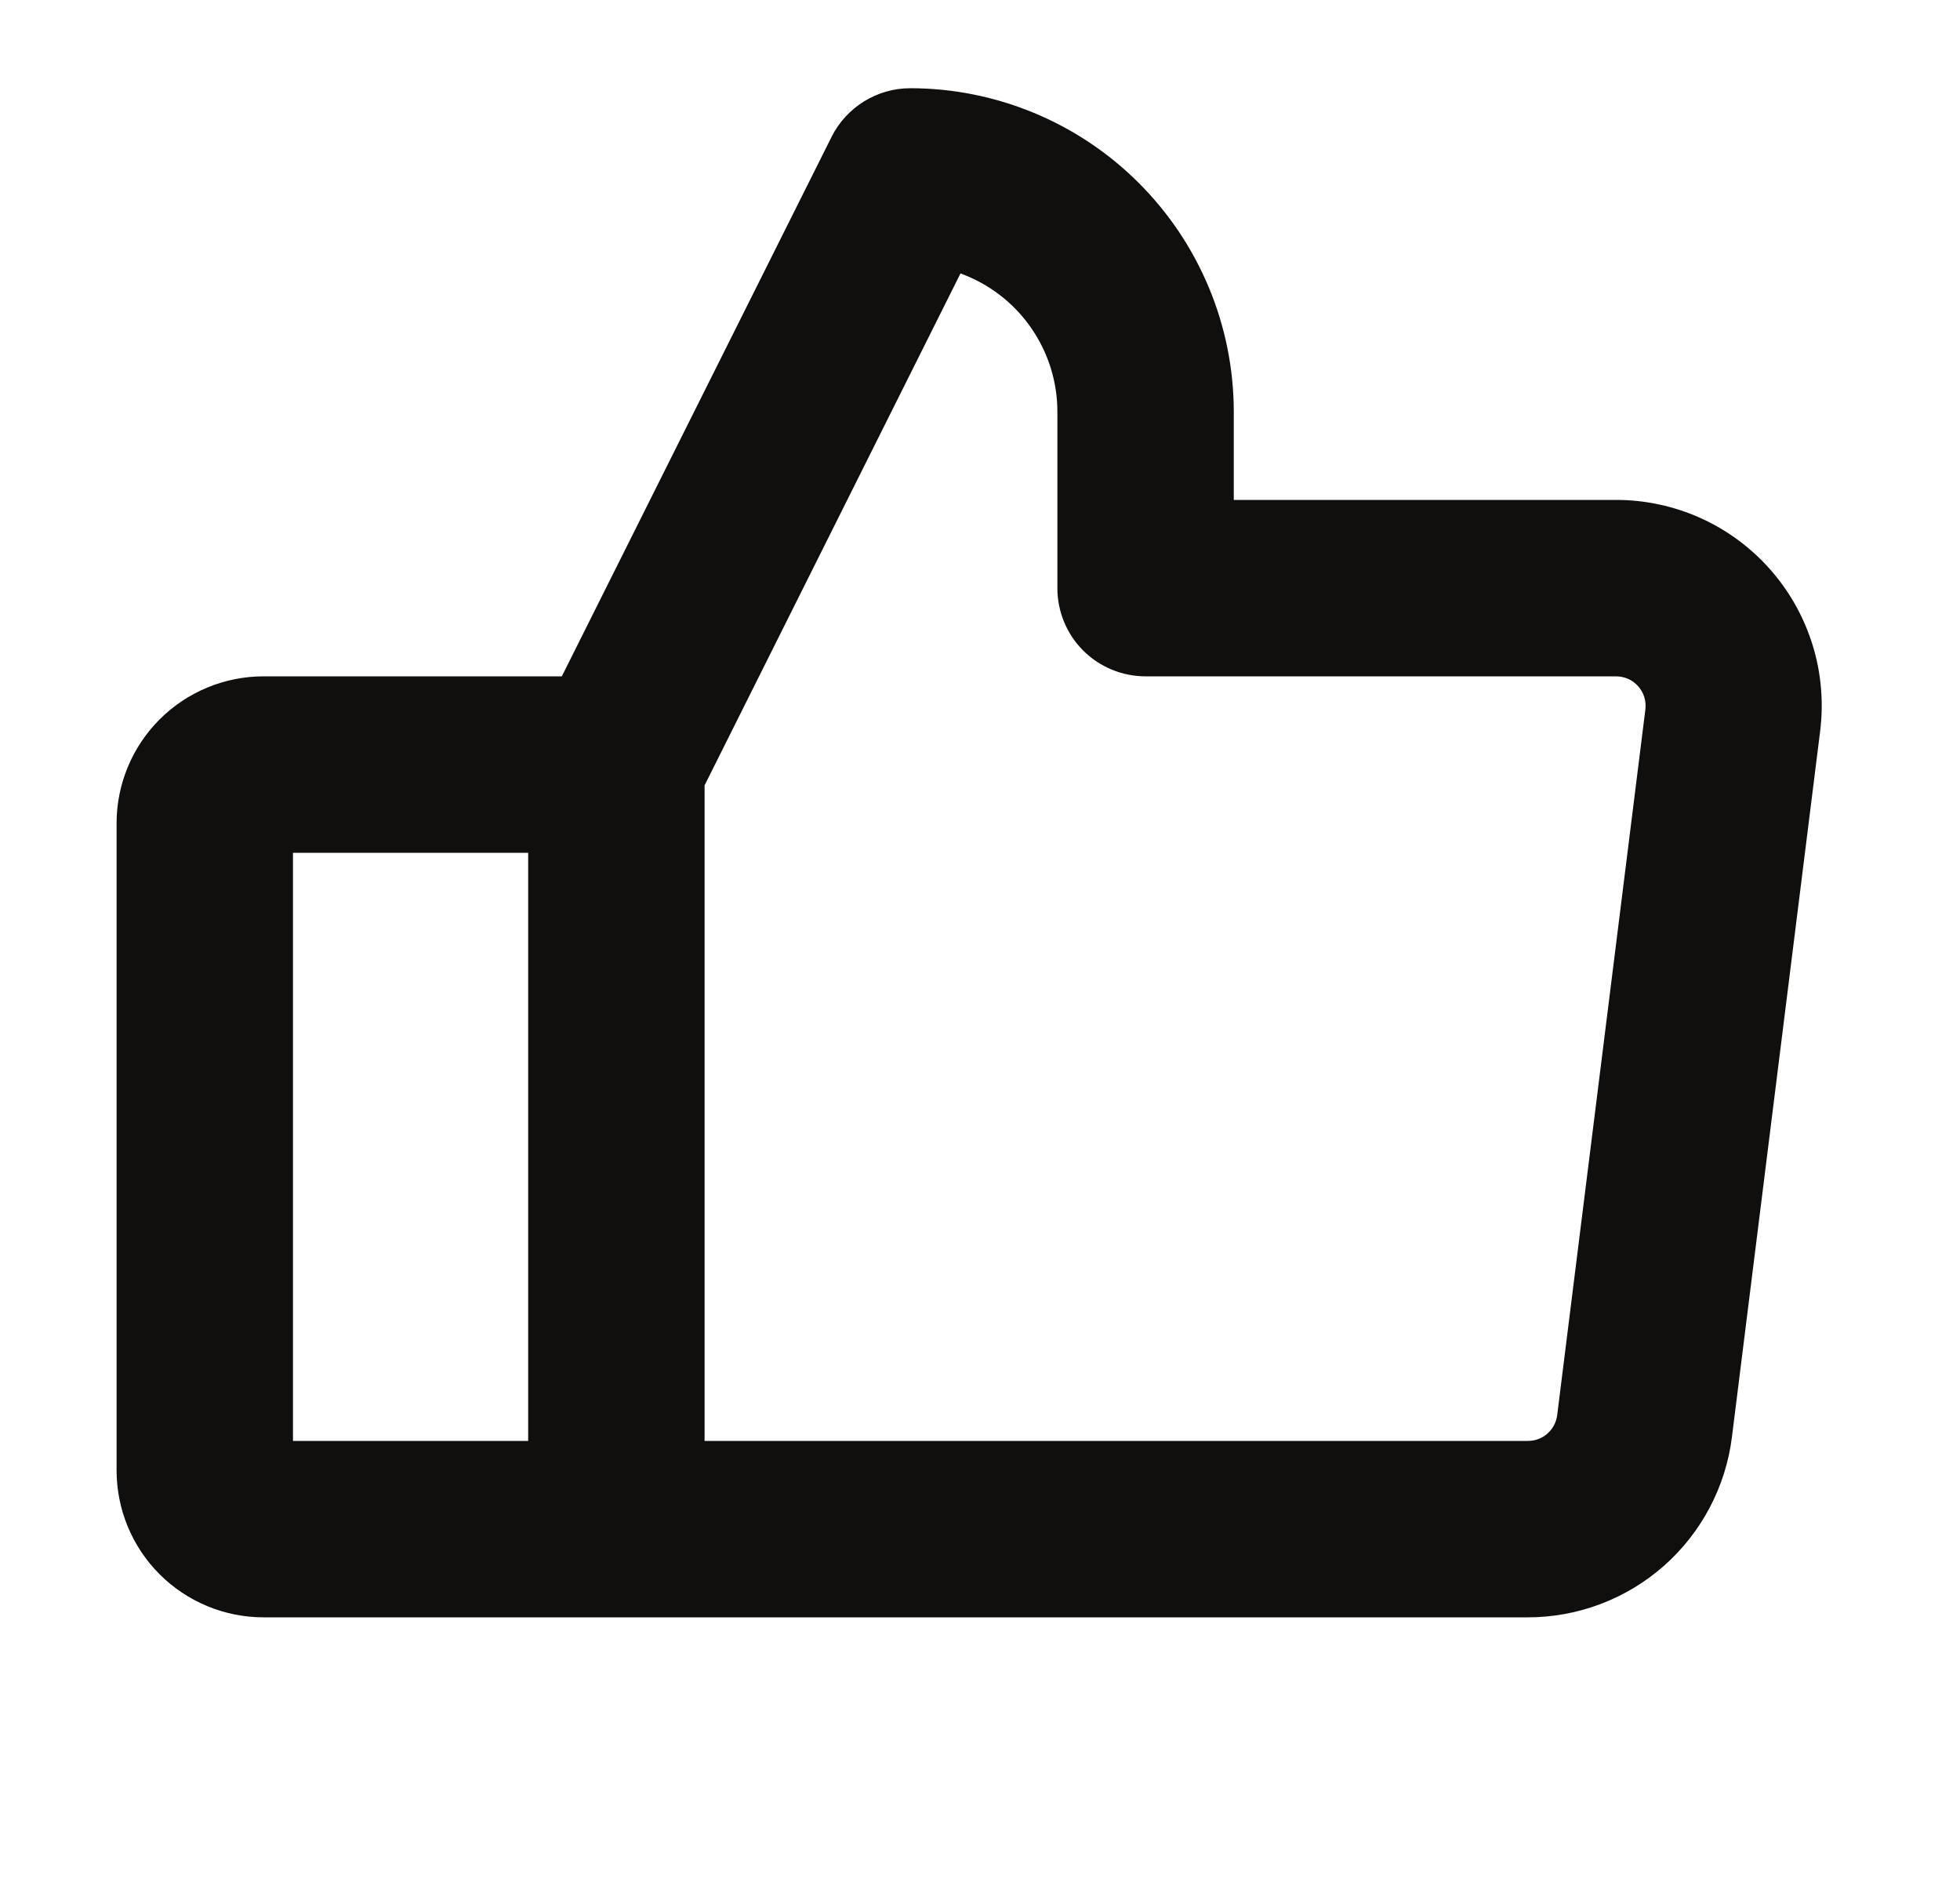 <svg width="25" height="24" viewBox="0 0 25 24" fill="none" xmlns="http://www.w3.org/2000/svg">
<path d="M22.58 7.263C22.334 6.984 22.031 6.76 21.692 6.607C21.352 6.454 20.984 6.375 20.612 6.375H15.737V5.25C15.736 4.156 15.3 3.108 14.527 2.335C13.754 1.561 12.705 1.126 11.612 1.125C11.403 1.125 11.198 1.183 11.021 1.293C10.843 1.403 10.699 1.56 10.606 1.747L7.166 8.625H3.362C2.864 8.625 2.388 8.823 2.036 9.174C1.684 9.526 1.487 10.003 1.487 10.5V18.75C1.487 19.247 1.684 19.724 2.036 20.076C2.388 20.427 2.864 20.625 3.362 20.625H19.487C20.127 20.625 20.744 20.391 21.224 19.968C21.703 19.544 22.012 18.96 22.091 18.325L23.216 9.325C23.262 8.956 23.23 8.581 23.12 8.226C23.01 7.87 22.826 7.542 22.58 7.263ZM3.737 10.875H6.737V18.375H3.737V10.875ZM20.987 9.047L19.862 18.047C19.85 18.138 19.806 18.222 19.737 18.282C19.668 18.343 19.578 18.376 19.487 18.375H8.987V10.015L12.251 3.487C12.613 3.619 12.926 3.858 13.147 4.174C13.368 4.489 13.487 4.865 13.487 5.25V7.5C13.487 7.798 13.605 8.085 13.816 8.296C14.027 8.506 14.313 8.625 14.612 8.625H20.612C20.665 8.625 20.718 8.636 20.767 8.657C20.816 8.679 20.859 8.711 20.895 8.751C20.93 8.791 20.957 8.838 20.973 8.889C20.989 8.94 20.993 8.994 20.987 9.047Z" fill="#100F0D"/>
</svg>
